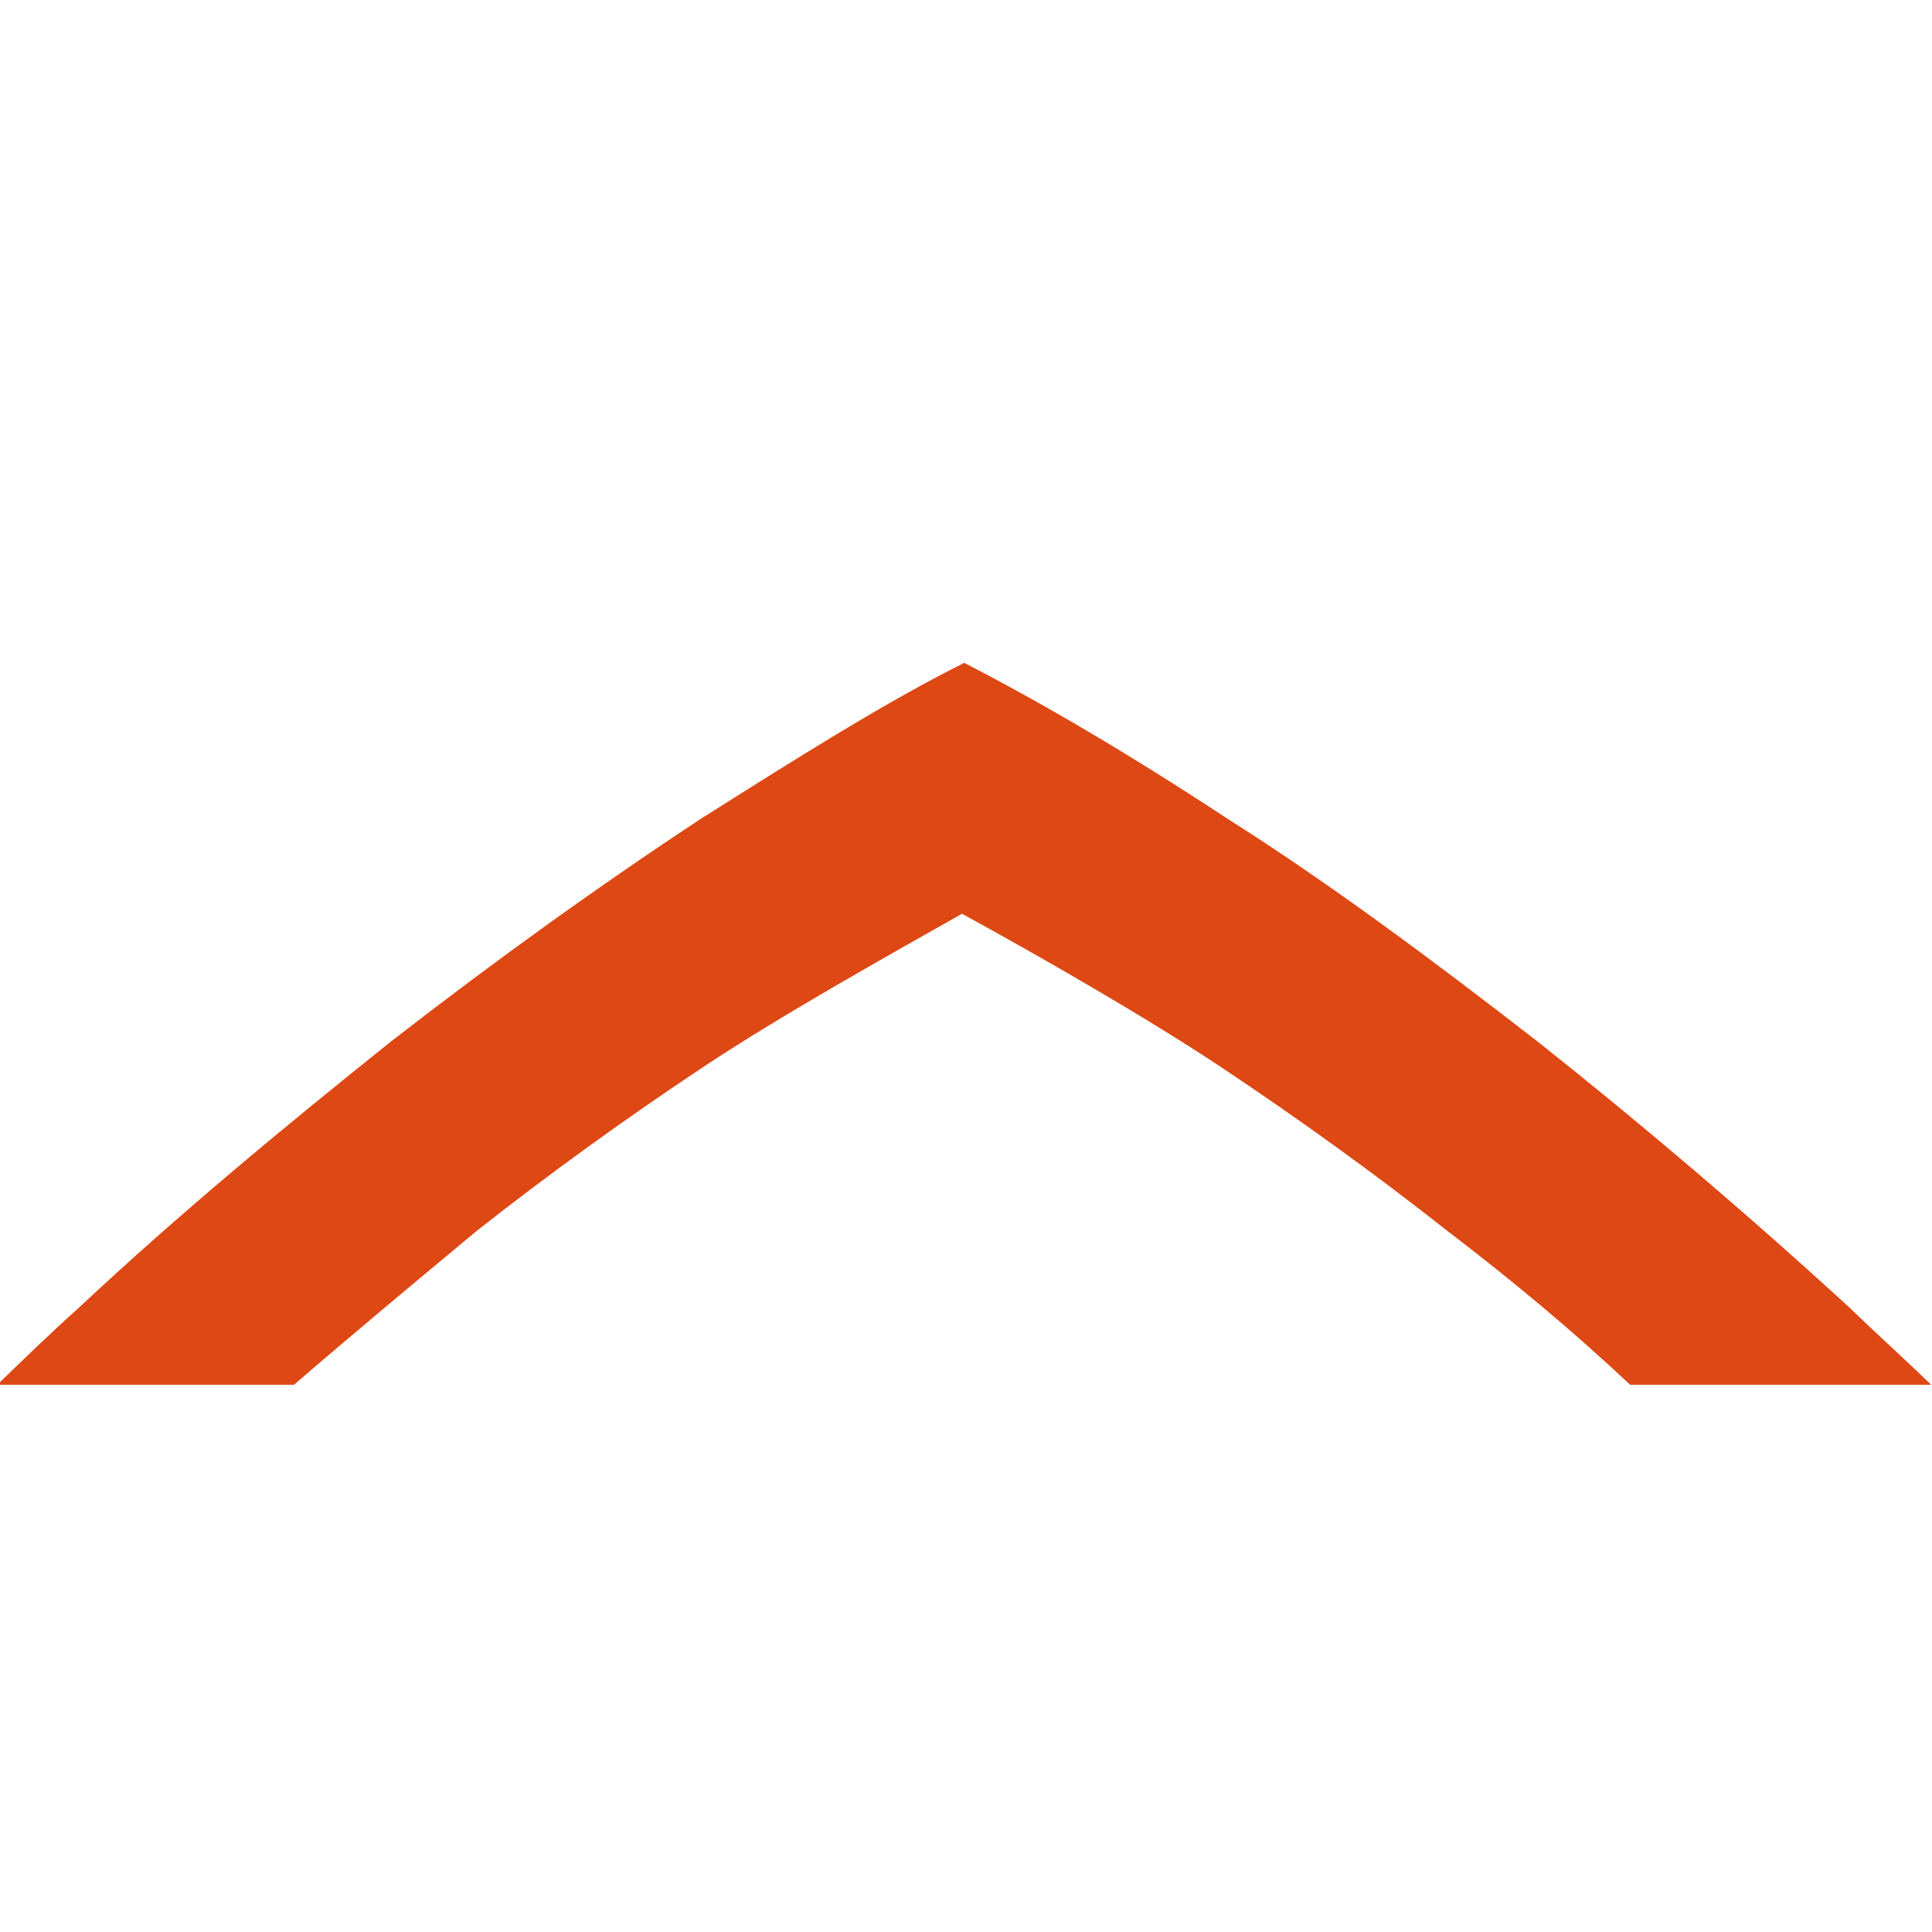 <?xml version="1.0" encoding="utf-8"?>
<!-- Generator: Adobe Illustrator 18.0.0, SVG Export Plug-In . SVG Version: 6.00 Build 0)  -->
<!DOCTYPE svg PUBLIC "-//W3C//DTD SVG 1.1//EN" "http://www.w3.org/Graphics/SVG/1.1/DTD/svg11.dtd">
<svg version="1.1"
	 id="svg5918" inkscape:version="0.91pre2 r" sodipodi:docname="chevron_16.svg" xmlns:cc="http://creativecommons.org/ns#" xmlns:dc="http://purl.org/dc/elements/1.1/" xmlns:rdf="http://www.w3.org/1999/02/22-rdf-syntax-ns#" xmlns:svg="http://www.w3.org/2000/svg" xmlns:inkscape="http://www.inkscape.org/namespaces/inkscape" xmlns:sodipodi="http://sodipodi.sourceforge.net/DTD/sodipodi-0.dtd"
	 xmlns="http://www.w3.org/2000/svg" xmlns:xlink="http://www.w3.org/1999/xlink" x="0px" y="0px" width="16px" height="16px"
	 viewBox="0 0 16 16" enable-background="new 0 0 16 16" xml:space="preserve">
<sodipodi:namedview  inkscape:snap-intersection-paths="true" inkscape:snap-bbox-edge-midpoints="true" inkscape:object-nodes="true" inkscape:snap-midpoints="true" inkscape:snap-object-midpoints="true" inkscape:snap-center="true" inkscape:snap-smooth-nodes="true" fit-margin-bottom="0.2" inkscape:object-paths="true" inkscape:snap-bbox-midpoints="true" inkscape:bbox-nodes="true" inkscape:snap-bbox="true" inkscape:bbox-paths="true" fit-margin-right="0" inkscape:current-layer="g5346" inkscape:pageopacity="0" inkscape:pageshadow="2" inkscape:document-units="px" bordercolor="#666666" pagecolor="#dedede" inkscape:zoom="30.357661" inkscape:cx="6.114383" fit-margin-left="0" inkscape:cy="7.4631759" id="base" borderopacity="1.0" showgrid="true" fit-margin-top="0">
	<inkscape:grid  type="xygrid" originy="-9px" originx="-0px" id="grid4137"></inkscape:grid>
</sodipodi:namedview>
<g id="g4367" transform="matrix(0,0.212,0.182,0,63.512,406.752)">
	<g>
		<g id="g4369">
			<g id="g4371" transform="translate(358.753,350.709)">
				<path id="path4373" inkscape:connector-curvature="0" fill="#DD4814" d="M-2245.4-667.8c2.6-4.6,5.5-9.3,8.7-14.1
					c3.3-4.8,6.7-9.6,10.4-14.2c1-1.3,2-2.5,3-3.7v13.5c-2,2.7-4,5.5-6,8.3c-2.3,3.4-4.4,6.8-6.4,10.3c-2,3.5-4.4,8.5-6,11.8
					c1.6,3.4,4,8.3,6,11.8c2,3.5,4.1,6.9,6.4,10.3c1.9,2.9,3.9,5.7,6,8.3v13.7c-1-1.2-2-2.5-3-3.7c-3.7-4.7-7.2-9.5-10.4-14.2
					c-3.2-4.8-6.2-9.5-8.7-14.1c-2.6-4.6-4.6-8.6-6.1-12C-2250-659.3-2247.9-663.2-2245.4-667.8"/>
			</g>
		</g>
	</g>
</g>
</svg>

